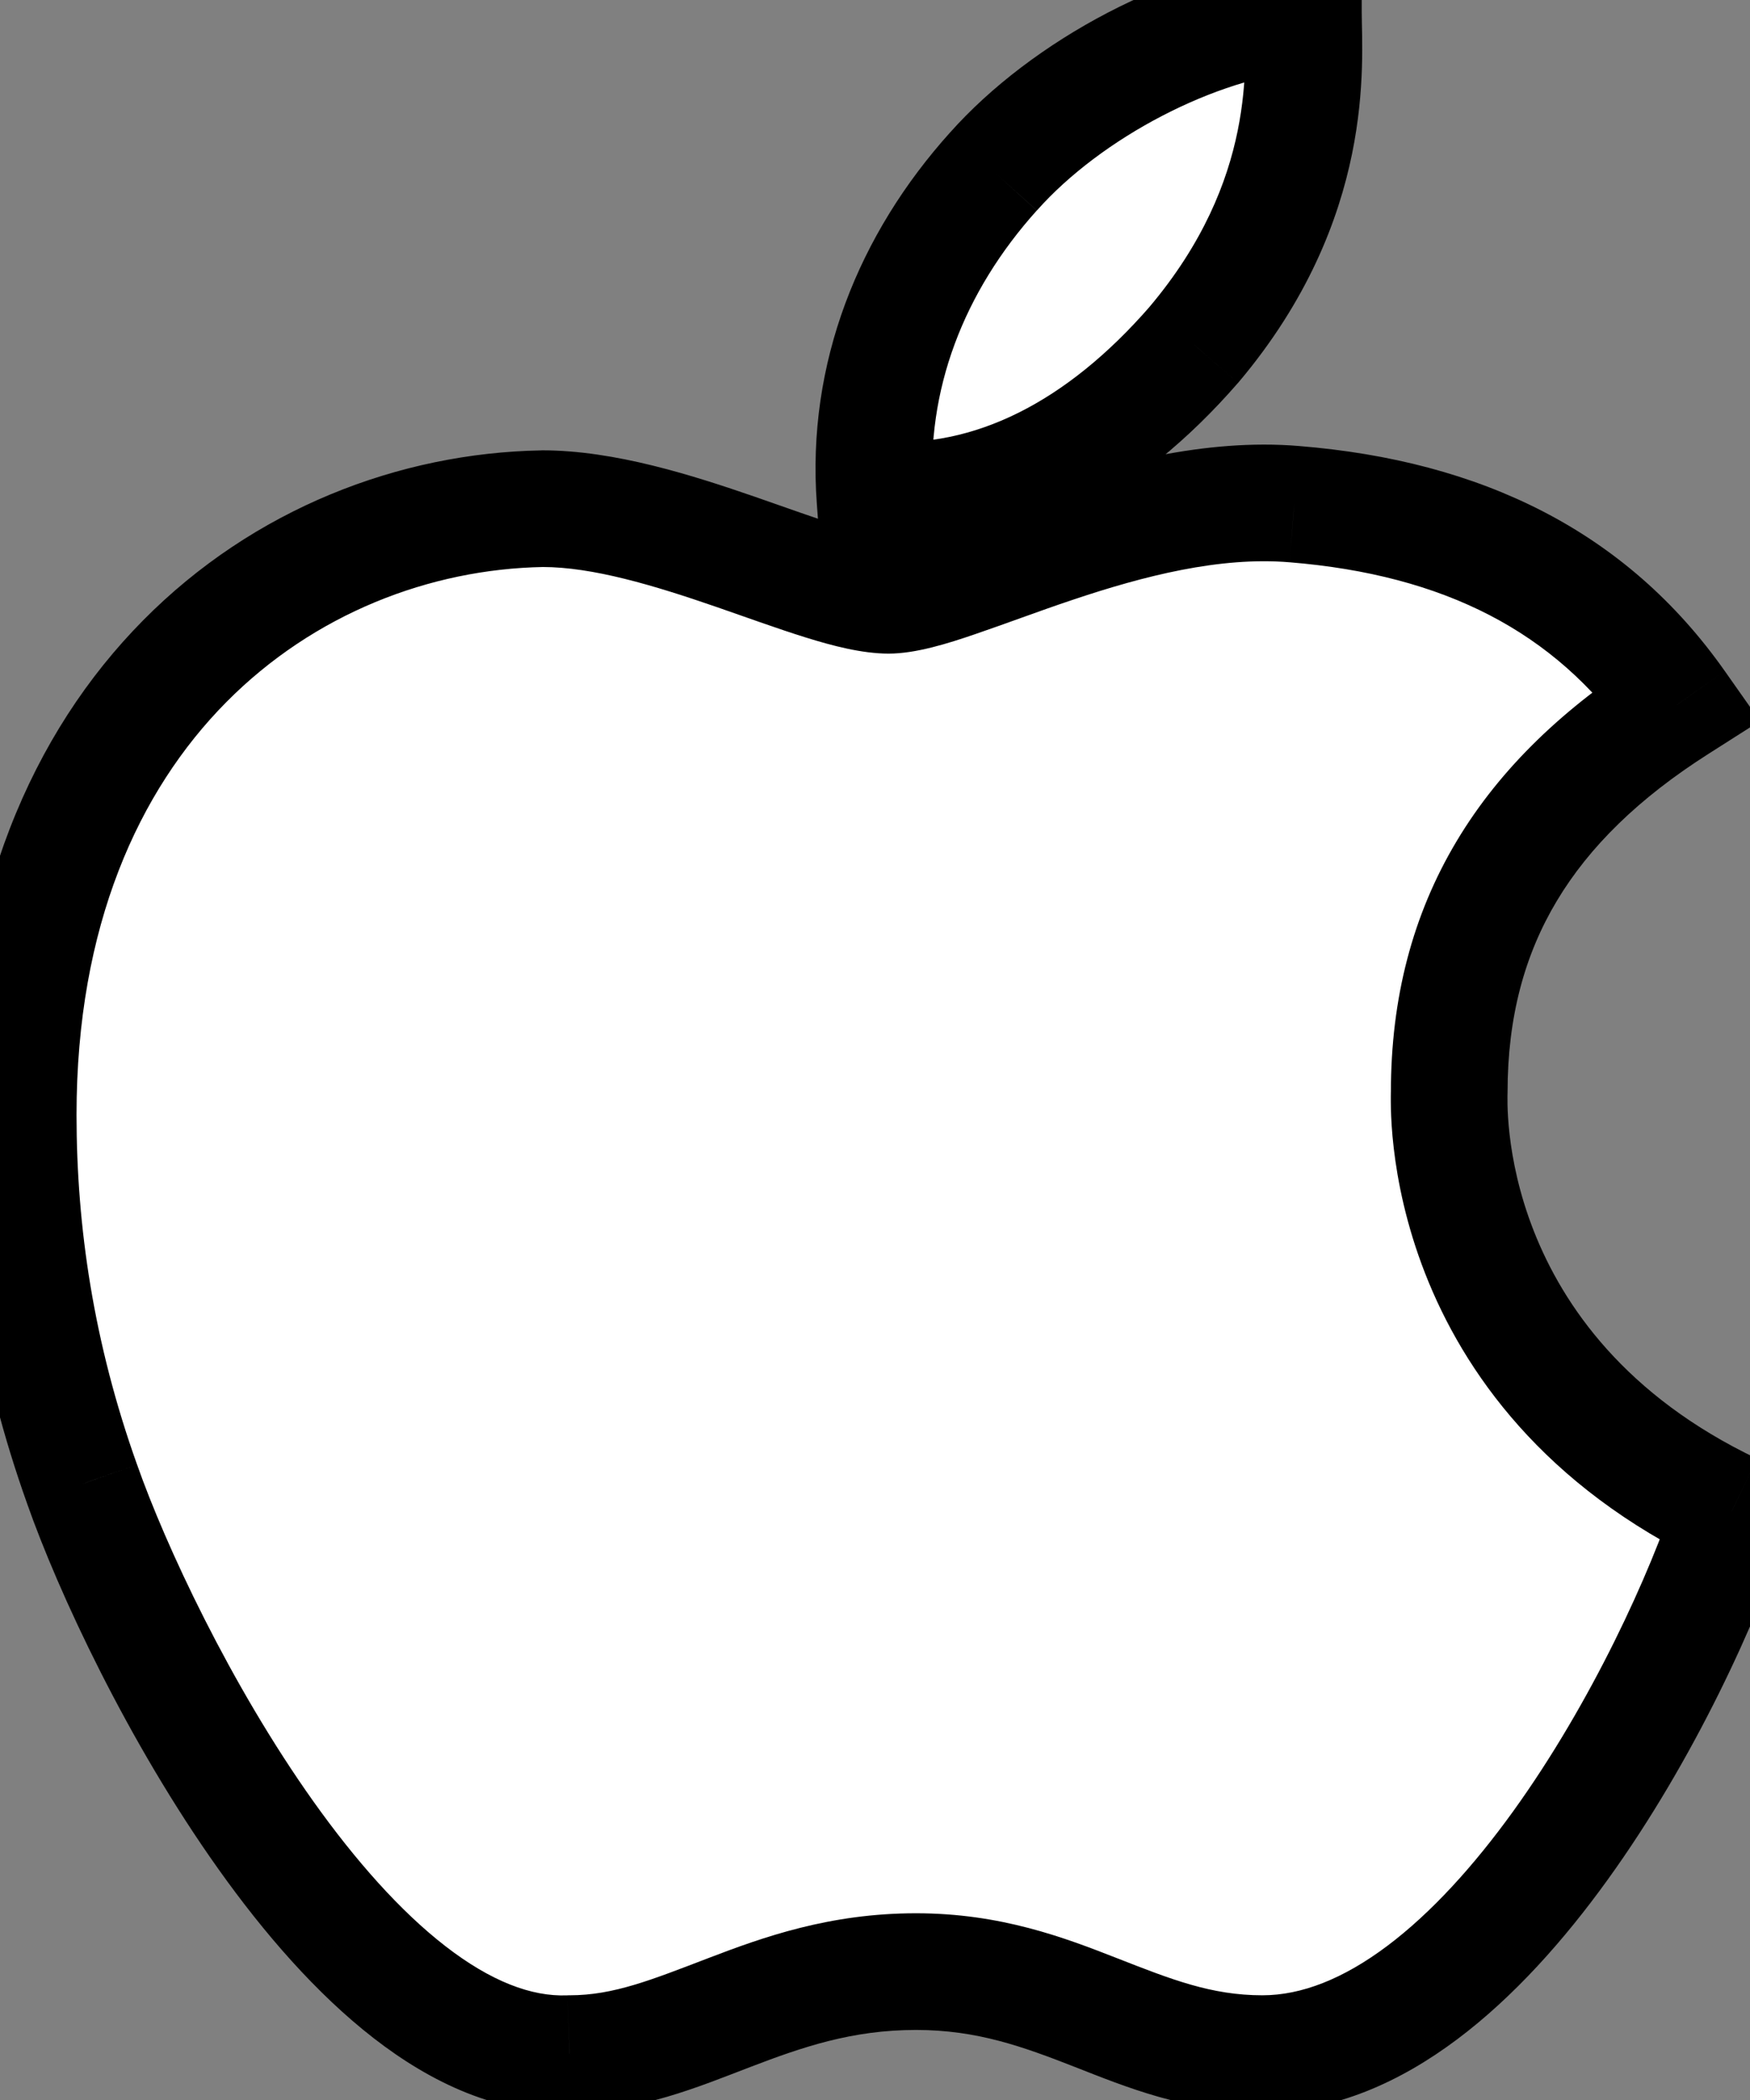 <svg width="30" height="36" viewBox="0 0 30 36" fill="none" xmlns="http://www.w3.org/2000/svg">
<rect x="0" y="0" width="30" height="36" fill="#808080" stroke="none"/>
<mask id="path-1-outside-1_6268_1600" maskUnits="userSpaceOnUse" x="-1" y="-1.295" width="32" height="38" fill="black">
<rect fill="white" x="-1" y="-1.295" width="32" height="38"/>
<path d="M24.844 18.721C24.844 18.877 24.609 23.486 29.688 25.908C28.75 28.799 25.469 35.205 21.641 35.205C19.453 35.205 18.203 33.799 15.703 33.799C13.125 33.799 11.719 35.205 9.766 35.205C6.016 35.361 2.422 28.33 1.406 25.439C0.625 23.252 0.312 21.142 0.312 19.111C0.312 12.158 4.922 8.799 9.297 8.72C11.406 8.72 14.062 10.205 15.234 10.205C16.328 10.205 19.375 8.408 22.188 8.642C25.078 8.877 27.266 9.97 28.75 12.08C26.172 13.72 24.844 15.83 24.844 18.721ZM20.469 5.908C18.906 7.705 17.031 8.72 15 8.564C14.844 6.455 15.625 4.502 17.031 2.939C18.281 1.533 20.469 0.361 22.344 0.205C22.344 1.064 22.578 3.408 20.469 5.908Z"/>
</mask>
<path d="M24.844 18.721C24.844 18.877 24.609 23.486 29.688 25.908C28.75 28.799 25.469 35.205 21.641 35.205C19.453 35.205 18.203 33.799 15.703 33.799C13.125 33.799 11.719 35.205 9.766 35.205C6.016 35.361 2.422 28.33 1.406 25.439C0.625 23.252 0.312 21.142 0.312 19.111C0.312 12.158 4.922 8.799 9.297 8.72C11.406 8.72 14.062 10.205 15.234 10.205C16.328 10.205 19.375 8.408 22.188 8.642C25.078 8.877 27.266 9.97 28.75 12.08C26.172 13.72 24.844 15.83 24.844 18.721ZM20.469 5.908C18.906 7.705 17.031 8.72 15 8.564C14.844 6.455 15.625 4.502 17.031 2.939C18.281 1.533 20.469 0.361 22.344 0.205C22.344 1.064 22.578 3.408 20.469 5.908Z" fill="white"/>
<path d="M29.688 25.908L30.639 26.216L30.909 25.383L30.118 25.005L29.688 25.908ZM9.766 35.205V34.205H9.745L9.724 34.206L9.766 35.205ZM1.406 25.439L2.35 25.108L2.348 25.103L1.406 25.439ZM9.297 8.72V7.72H9.288L9.279 7.721L9.297 8.72ZM22.188 8.642L22.105 9.639L22.107 9.639L22.188 8.642ZM28.75 12.08L29.287 12.924L30.171 12.361L29.568 11.504L28.75 12.08ZM20.469 5.908L21.223 6.564L21.228 6.559L21.233 6.553L20.469 5.908ZM15 8.564L14.003 8.638L14.066 9.495L14.923 9.561L15 8.564ZM17.031 2.939L17.775 3.608L17.779 3.604L17.031 2.939ZM22.344 0.205H23.344V-0.882L22.261 -0.792L22.344 0.205ZM23.844 18.721C23.844 18.688 23.84 18.844 23.844 18.999C23.848 19.171 23.86 19.404 23.893 19.685C23.958 20.244 24.105 20.996 24.43 21.828C25.088 23.512 26.463 25.478 29.257 26.811L30.118 25.005C25.616 22.858 25.844 18.835 25.844 18.721H23.844ZM28.736 25.599C28.296 26.958 27.285 29.186 25.937 31.055C25.264 31.988 24.534 32.794 23.781 33.359C23.028 33.924 22.311 34.205 21.641 34.205V36.205C22.884 36.205 24.013 35.685 24.981 34.959C25.95 34.232 26.816 33.256 27.559 32.225C29.043 30.169 30.142 27.749 30.639 26.216L28.736 25.599ZM21.641 34.205C20.765 34.205 20.077 33.932 19.154 33.571C18.244 33.214 17.155 32.799 15.703 32.799V34.799C16.751 34.799 17.538 35.086 18.425 35.433C19.298 35.775 20.329 36.205 21.641 36.205V34.205ZM15.703 32.799C14.221 32.799 13.081 33.208 12.142 33.568C11.17 33.94 10.519 34.205 9.766 34.205V36.205C10.966 36.205 11.994 35.766 12.858 35.436C13.755 35.092 14.607 34.799 15.703 34.799V32.799ZM9.724 34.206C9.112 34.231 8.413 33.966 7.633 33.361C6.859 32.761 6.091 31.891 5.375 30.885C3.943 28.872 2.831 26.477 2.35 25.108L0.463 25.771C0.997 27.292 2.19 29.858 3.746 32.044C4.524 33.138 5.422 34.177 6.408 34.942C7.388 35.702 8.544 36.257 9.807 36.204L9.724 34.206ZM2.348 25.103C1.608 23.031 1.312 21.037 1.312 19.111H-0.688C-0.688 21.248 -0.358 23.472 0.465 25.776L2.348 25.103ZM1.312 19.111C1.312 15.867 2.382 13.552 3.875 12.041C5.38 10.519 7.372 9.755 9.315 9.72L9.279 7.721C6.847 7.764 4.347 8.719 2.453 10.635C0.548 12.561 -0.688 15.402 -0.688 19.111H1.312ZM9.297 9.72C10.161 9.72 11.203 10.032 12.291 10.408C12.803 10.585 13.345 10.783 13.812 10.928C14.261 11.068 14.775 11.205 15.234 11.205V9.205C15.108 9.205 14.85 9.156 14.406 9.018C13.979 8.885 13.506 8.712 12.944 8.517C11.883 8.151 10.542 7.72 9.297 7.72V9.72ZM15.234 11.205C15.701 11.205 16.253 11.03 16.709 10.874C16.961 10.788 17.235 10.689 17.512 10.59C17.793 10.489 18.083 10.385 18.385 10.284C19.613 9.871 20.914 9.54 22.105 9.639L22.27 7.646C20.649 7.511 19.019 7.961 17.748 8.388C17.425 8.496 17.117 8.606 16.835 8.708C16.549 8.81 16.296 8.902 16.064 8.981C15.832 9.06 15.642 9.12 15.488 9.158C15.412 9.177 15.352 9.19 15.306 9.197C15.283 9.2 15.266 9.203 15.254 9.204C15.247 9.204 15.243 9.205 15.239 9.205C15.238 9.205 15.236 9.205 15.236 9.205C15.235 9.205 15.234 9.205 15.234 9.205V11.205ZM22.107 9.639C24.765 9.855 26.652 10.836 27.932 12.655L29.568 11.504C27.879 9.104 25.392 7.899 22.268 7.646L22.107 9.639ZM28.213 11.236C26.827 12.118 25.724 13.16 24.972 14.418C24.215 15.683 23.844 17.114 23.844 18.721H25.844C25.844 17.437 26.136 16.367 26.688 15.445C27.244 14.515 28.095 13.682 29.287 12.924L28.213 11.236ZM19.714 5.252C18.281 6.9 16.69 7.691 15.077 7.567L14.923 9.561C17.372 9.75 19.532 8.51 21.223 6.564L19.714 5.252ZM15.997 8.49C15.864 6.689 16.525 4.997 17.774 3.608L16.288 2.27C14.725 4.007 13.824 6.22 14.003 8.638L15.997 8.49ZM17.779 3.604C18.874 2.371 20.831 1.334 22.427 1.201L22.261 -0.792C20.107 -0.612 17.688 0.695 16.284 2.275L17.779 3.604ZM21.344 0.205C21.344 1.083 21.553 3.072 19.704 5.263L21.233 6.553C23.603 3.744 23.344 1.046 23.344 0.205H21.344Z" fill="black" mask="url(#path-1-outside-1_6268_1600)"/>
</svg>
